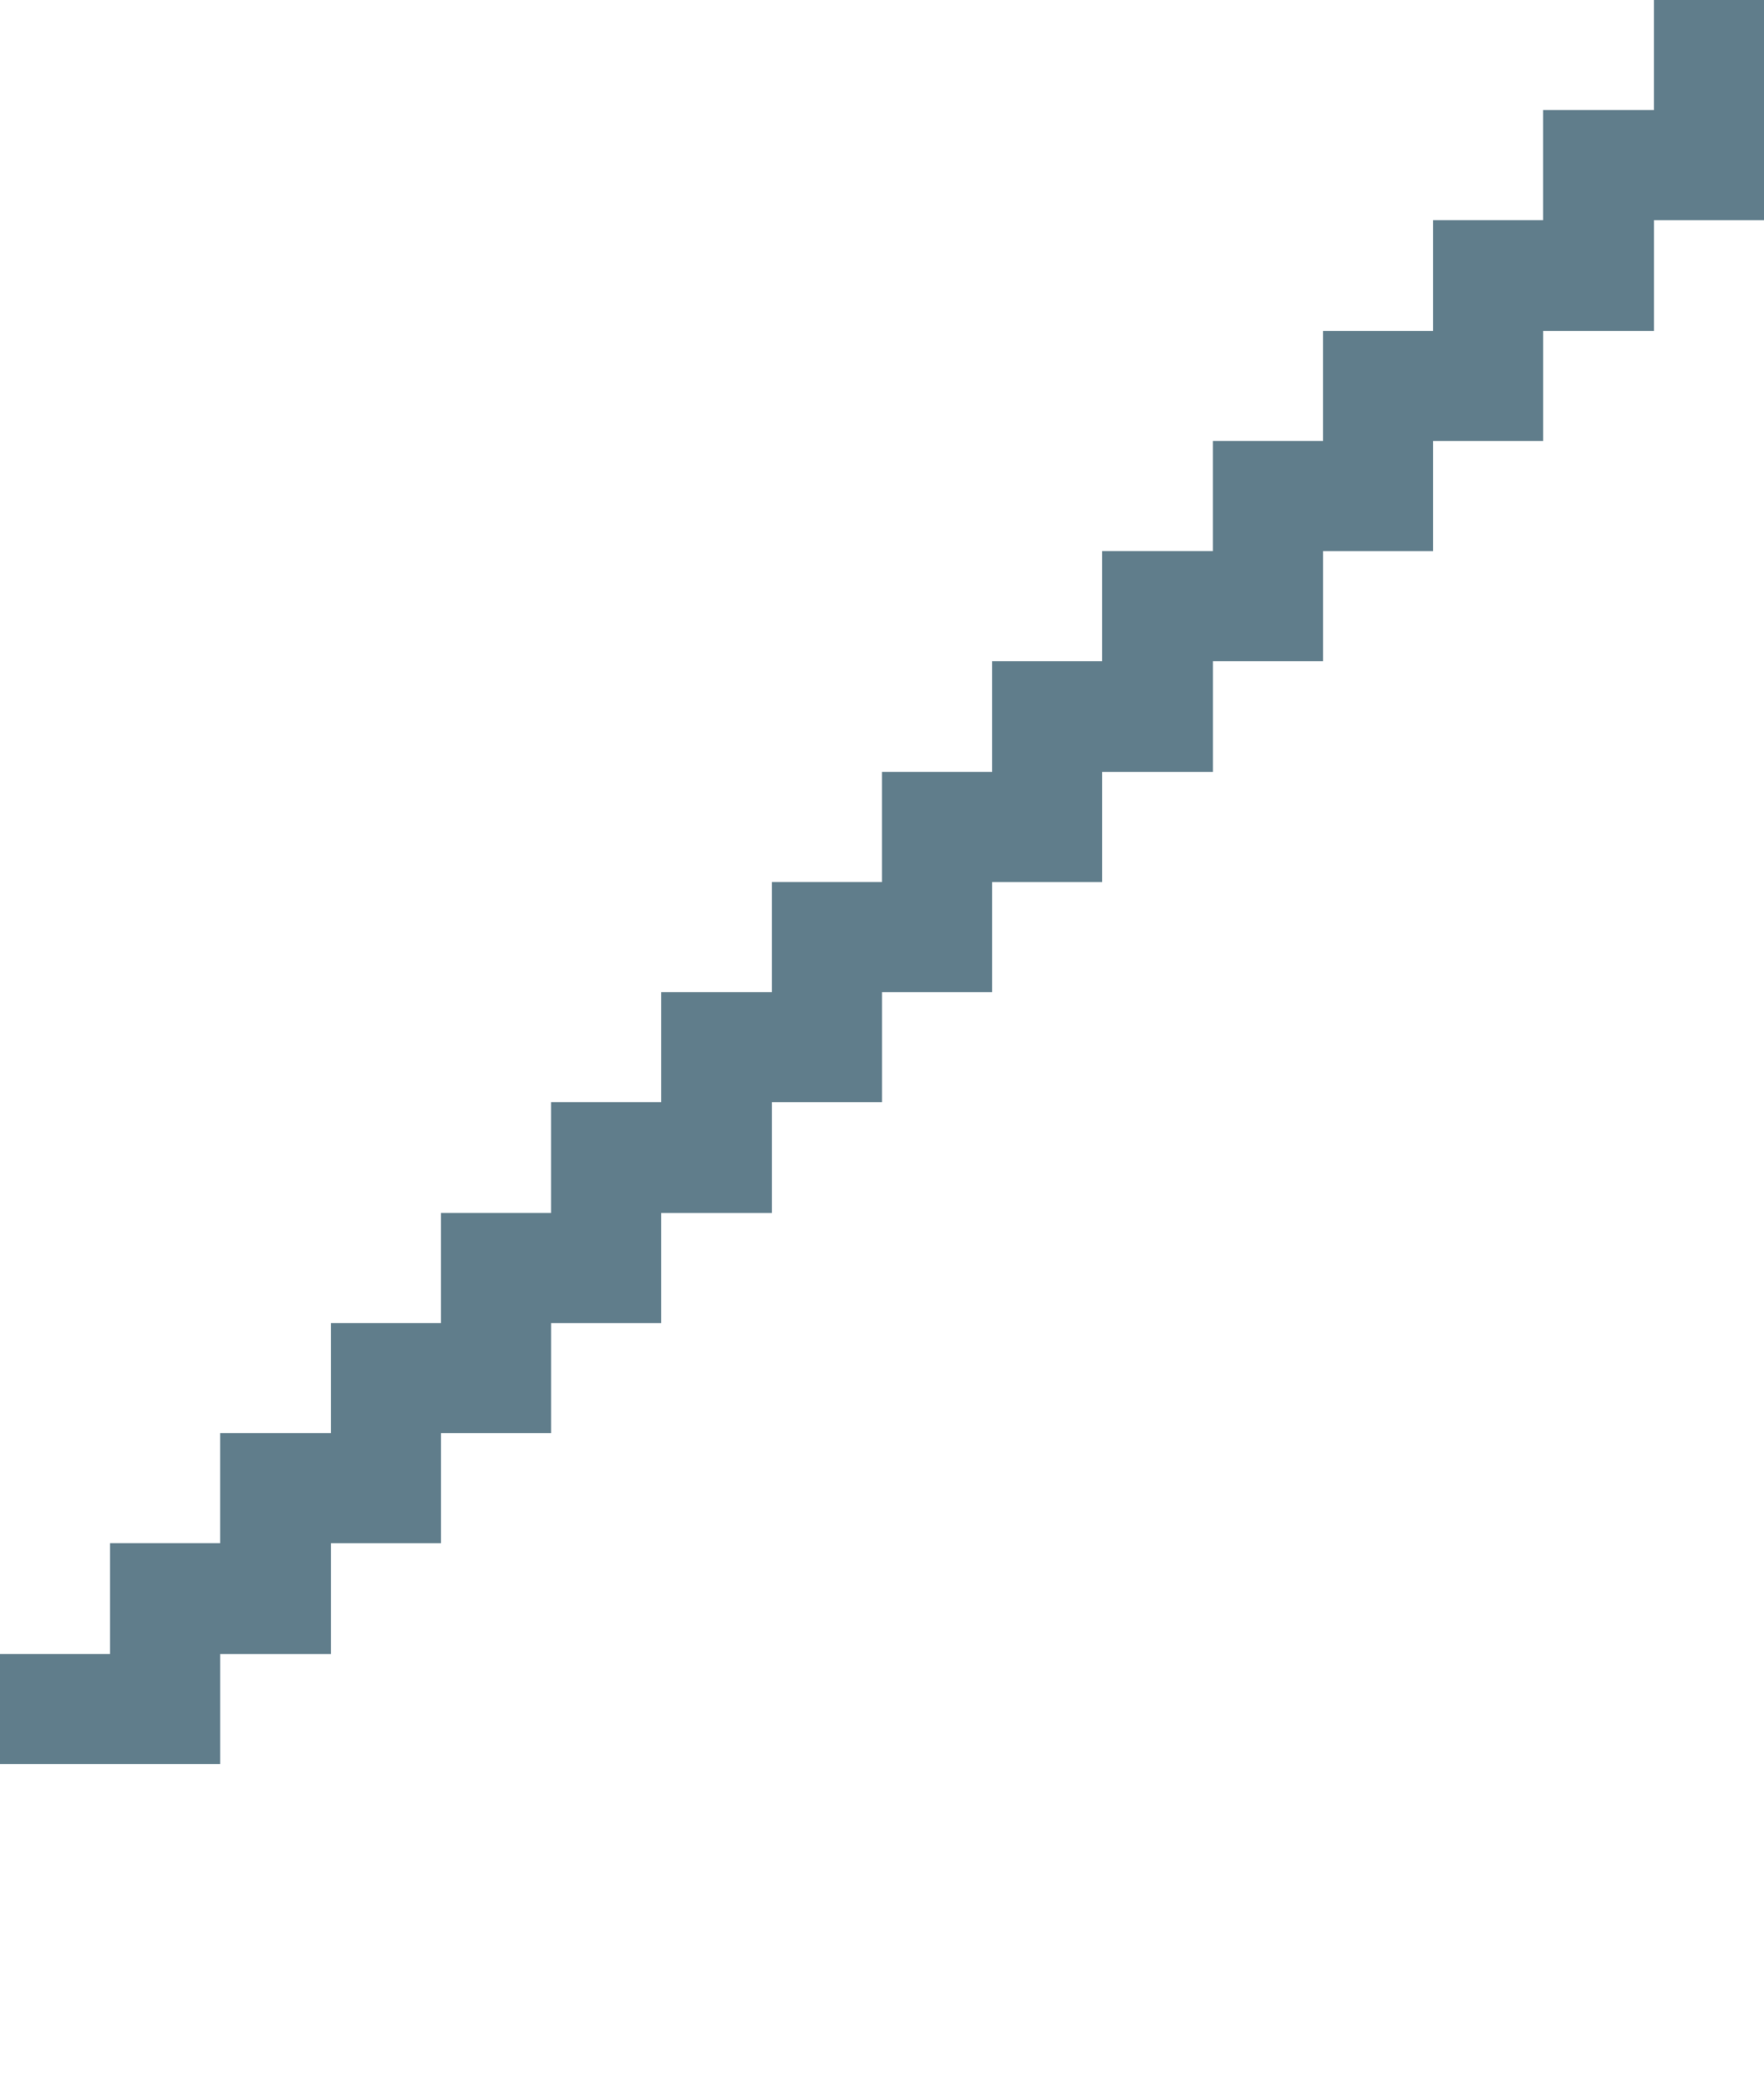 <svg version="1.1" xmlns="http://www.w3.org/2000/svg" xmlns:xlink="http://www.w3.org/1999/xlink" shape-rendering="crispEdges" width="16" height="19" viewBox="0 0 16 19"><g><path fill="rgba(96,125,139,1.00)" d="M15,0h1v1h-1ZM14,1h2v1h-2ZM13,2h2v1h-2ZM12,3h2v1h-2ZM11,4h2v1h-2ZM10,5h2v1h-2ZM9,6h2v1h-2ZM8,7h2v1h-2ZM7,8h2v1h-2ZM6,9h2v1h-2ZM5,10h2v1h-2ZM4,11h2v1h-2ZM3,12h2v1h-2ZM2,13h2v1h-2ZM1,14h2v1h-2ZM0,15h2v1h-2Z"></path></g></svg>